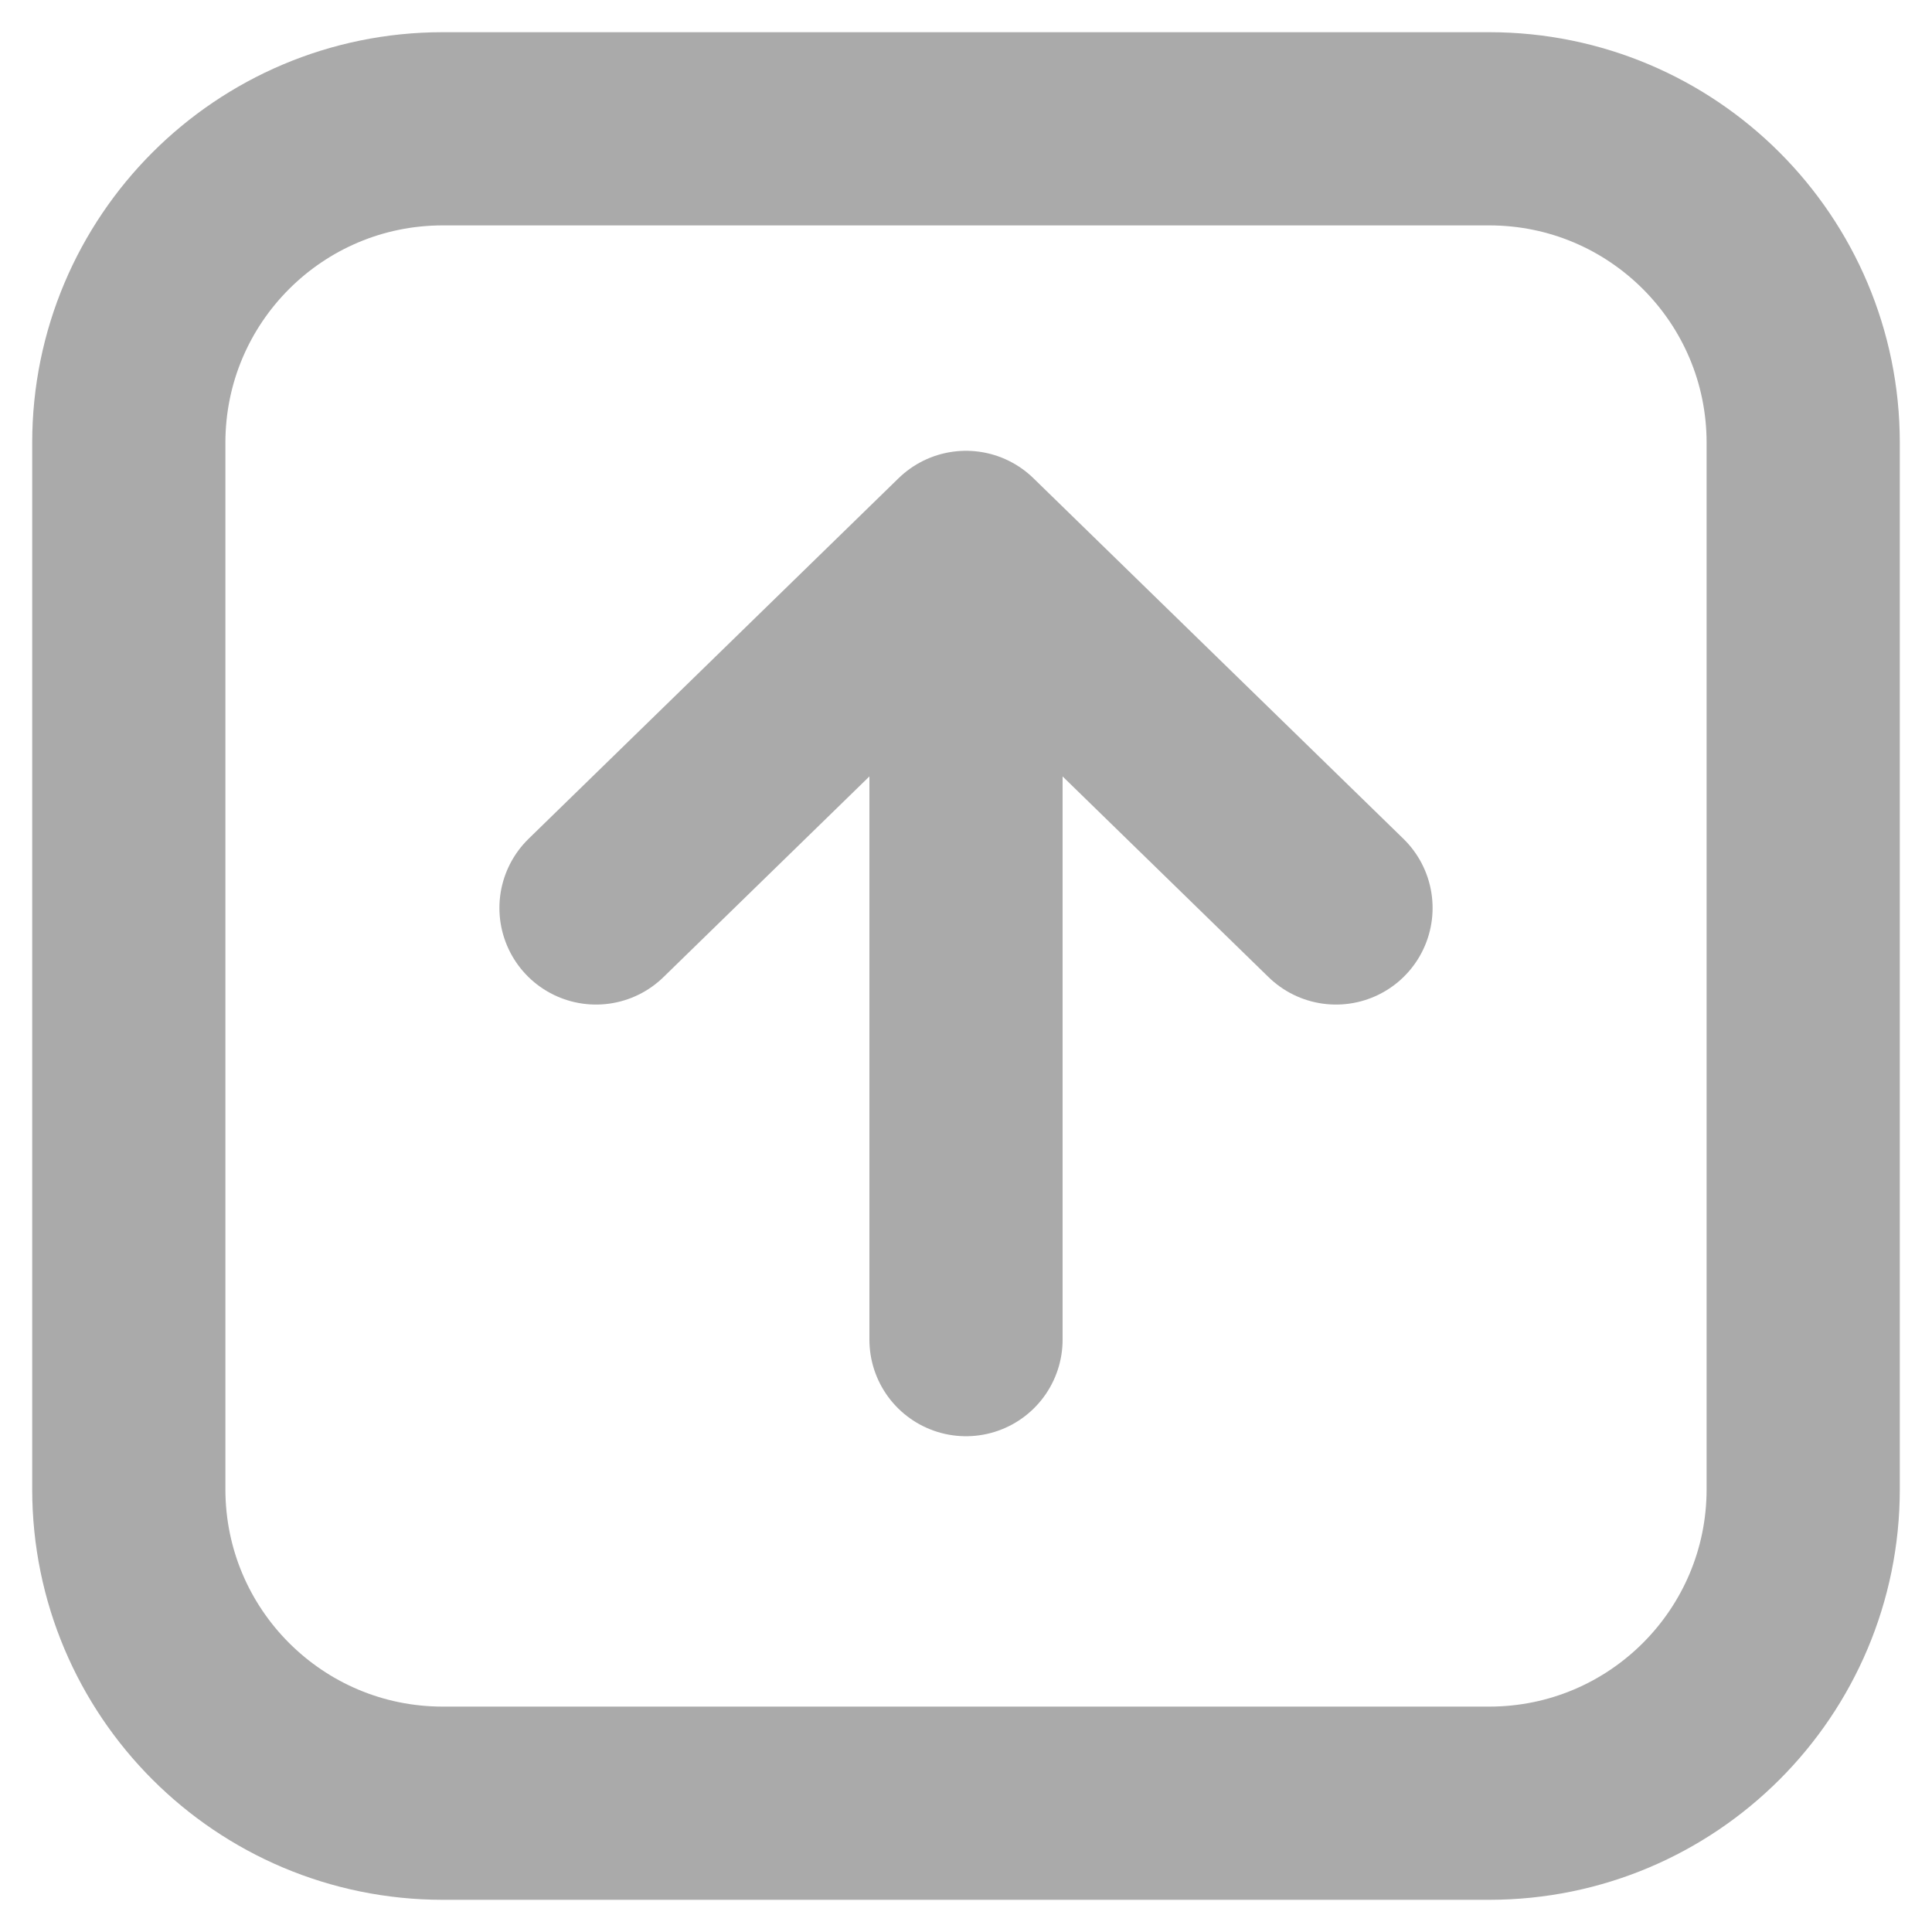 <svg width="150" height="150" viewBox="0 0 150 150" fill="none" xmlns="http://www.w3.org/2000/svg">
<path d="M46.274 70.494L75 42.5M75 42.5L103.726 70.494M75 42.5V104.008M115.625 140L34.375 140C20.913 140 10 129.087 10 115.625L10 34.375C10 20.913 20.913 10 34.375 10L115.625 10C129.087 10 140 20.913 140 34.375V115.625C140 129.087 129.087 140 115.625 140Z" stroke="#AAAAAA" stroke-width="15" stroke-linecap="round" stroke-linejoin="round"/>
</svg>
